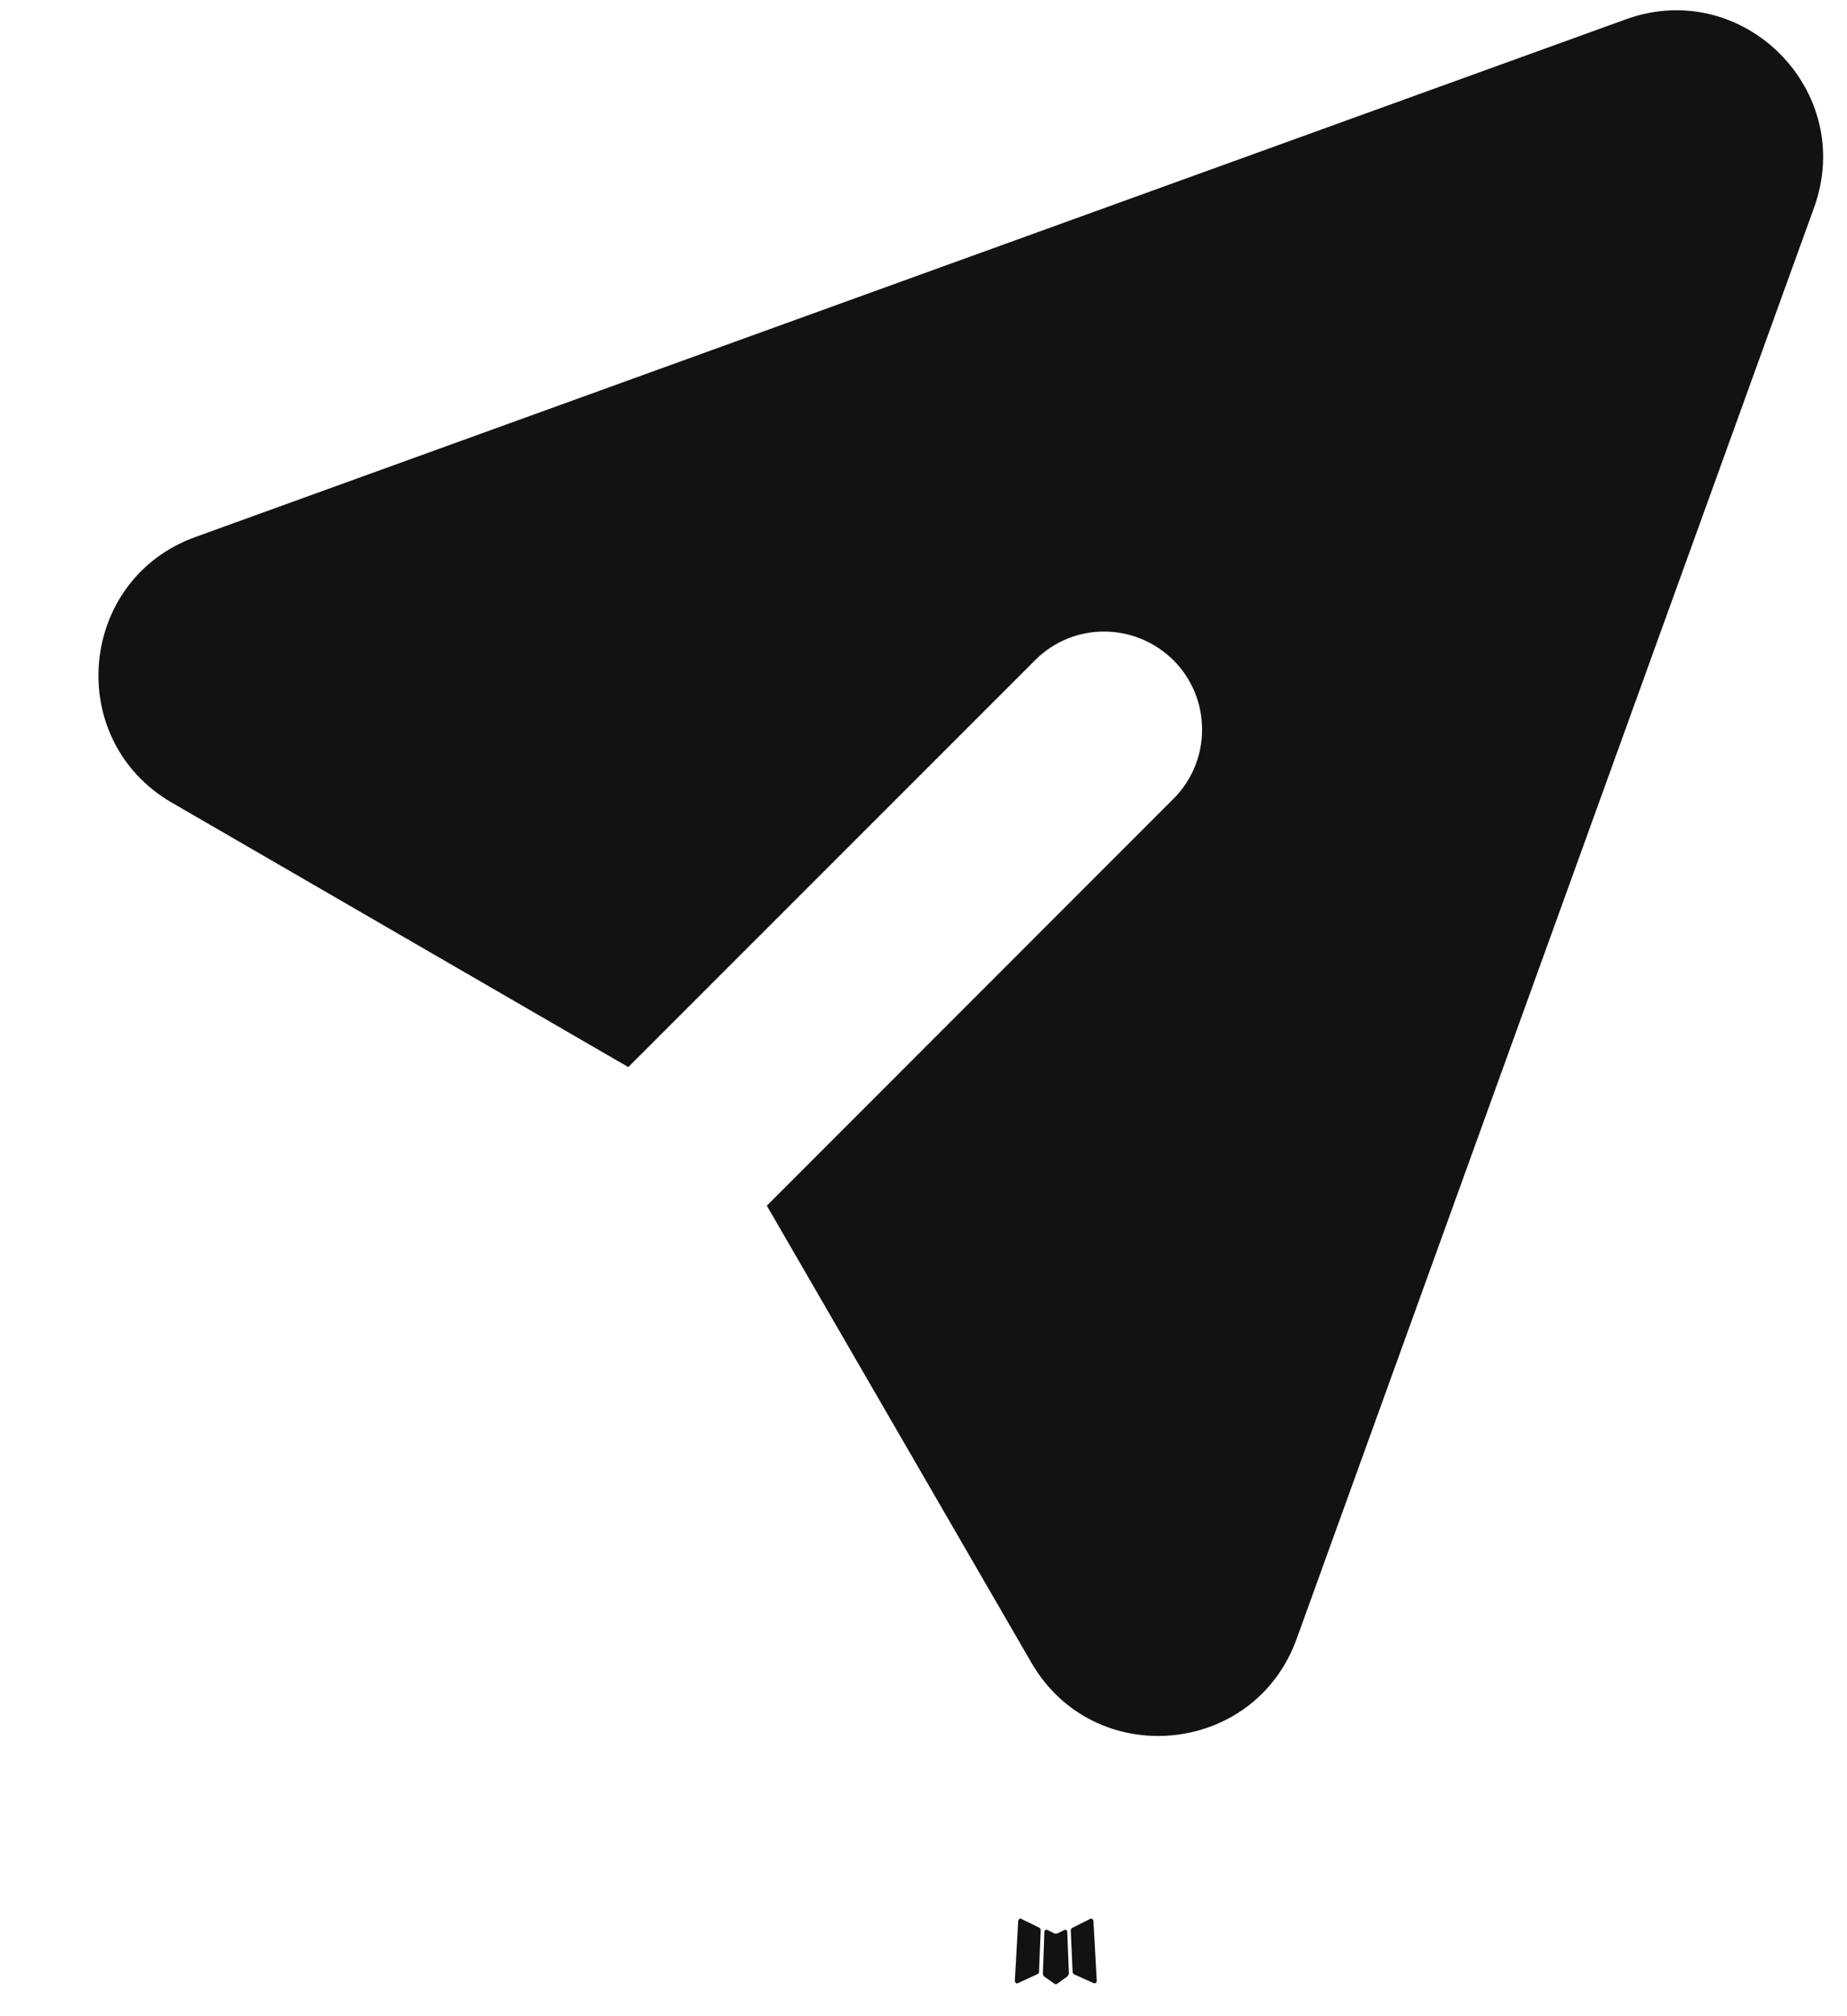 <svg width="11" height="12" viewBox="0 0 11 12" fill="none" xmlns="http://www.w3.org/2000/svg">
<path d="M6.346 11.485L6.339 11.487L6.298 11.507L6.286 11.509L6.278 11.507L6.237 11.486C6.231 11.484 6.226 11.486 6.223 11.489L6.22 11.495L6.211 11.745L6.213 11.757L6.219 11.764L6.28 11.807L6.289 11.81L6.296 11.807L6.356 11.764L6.363 11.755L6.366 11.745L6.356 11.496C6.354 11.49 6.351 11.486 6.346 11.485ZM6.5 11.419L6.492 11.421L6.385 11.475L6.379 11.481L6.377 11.487L6.388 11.738L6.391 11.745L6.395 11.75L6.513 11.803C6.52 11.805 6.526 11.804 6.53 11.799L6.532 11.79L6.512 11.432C6.51 11.425 6.506 11.421 6.5 11.419ZM6.083 11.421C6.081 11.419 6.078 11.419 6.075 11.419C6.072 11.42 6.069 11.422 6.068 11.424L6.064 11.432L6.044 11.79C6.045 11.797 6.048 11.802 6.054 11.805L6.063 11.803L6.18 11.749L6.186 11.744L6.188 11.738L6.198 11.487L6.197 11.48L6.191 11.474L6.083 11.421Z" fill="#121212"/>
<path d="M10.804 1.235C11.056 0.538 10.38 -0.137 9.683 0.115L1.164 3.196C0.464 3.449 0.38 4.404 1.023 4.777L3.742 6.351L6.171 3.923C6.281 3.816 6.428 3.757 6.581 3.759C6.734 3.76 6.88 3.822 6.989 3.93C7.097 4.038 7.158 4.184 7.159 4.337C7.161 4.49 7.102 4.637 6.996 4.747L4.567 7.176L6.142 9.895C6.514 10.539 7.469 10.454 7.722 9.755L10.804 1.235Z" fill="#121212"/>
</svg>
